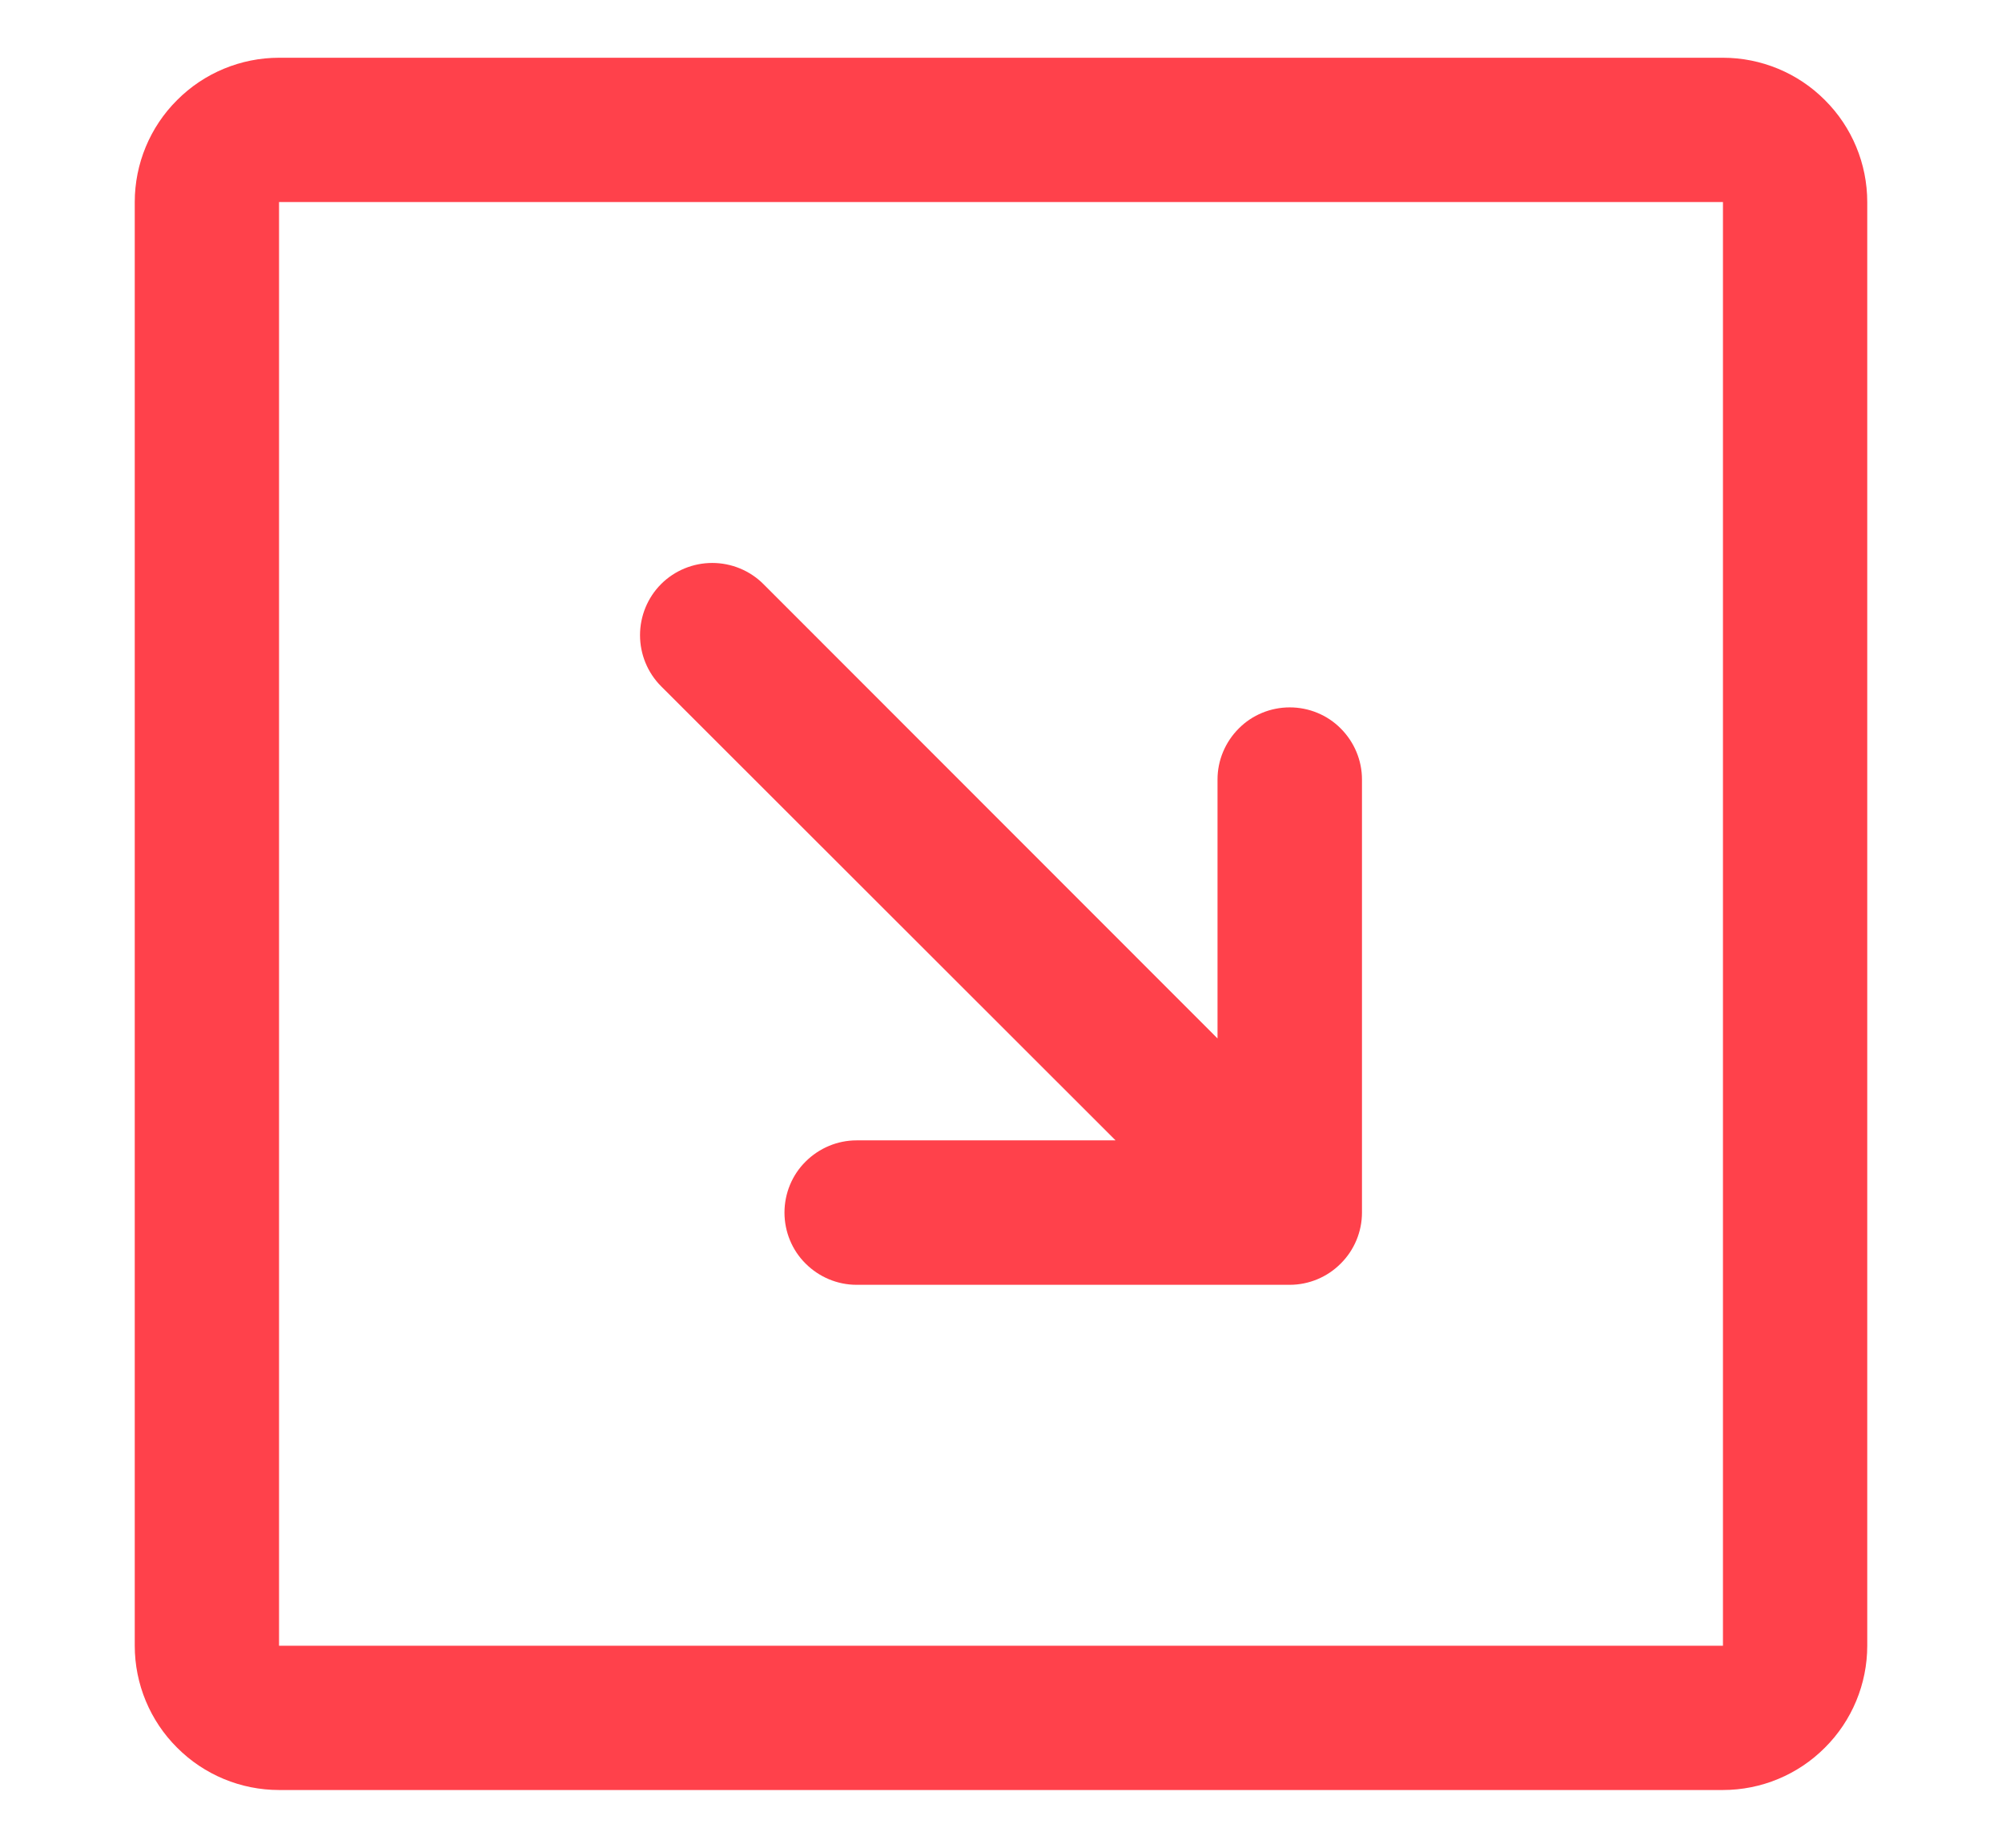 <svg width="13" height="12" viewBox="0 0 13 12" fill="none" xmlns="http://www.w3.org/2000/svg">
<path d="M11.188 0.375H1.812C1.564 0.375 1.325 0.474 1.15 0.65C0.974 0.825 0.875 1.064 0.875 1.312V10.688C0.875 10.936 0.974 11.175 1.15 11.35C1.325 11.526 1.564 11.625 1.812 11.625H11.188C11.436 11.625 11.675 11.526 11.85 11.35C12.026 11.175 12.125 10.936 12.125 10.688V1.312C12.125 1.064 12.026 0.825 11.85 0.65C11.675 0.474 11.436 0.375 11.188 0.375ZM11.188 10.688H1.812V1.312H11.188V10.688ZM4.293 4.457C4.205 4.369 4.156 4.249 4.156 4.125C4.156 4.001 4.205 3.881 4.293 3.793C4.381 3.705 4.501 3.656 4.625 3.656C4.749 3.656 4.869 3.705 4.957 3.793L7.906 6.744V5.062C7.906 4.938 7.956 4.819 8.044 4.731C8.131 4.643 8.251 4.594 8.375 4.594C8.499 4.594 8.619 4.643 8.706 4.731C8.794 4.819 8.844 4.938 8.844 5.062V7.875C8.844 7.999 8.794 8.119 8.706 8.206C8.619 8.294 8.499 8.344 8.375 8.344H5.562C5.438 8.344 5.319 8.294 5.231 8.206C5.143 8.119 5.094 7.999 5.094 7.875C5.094 7.751 5.143 7.631 5.231 7.544C5.319 7.456 5.438 7.406 5.562 7.406H7.244L4.293 4.457Z" fill="#FF414B"/>
</svg>
